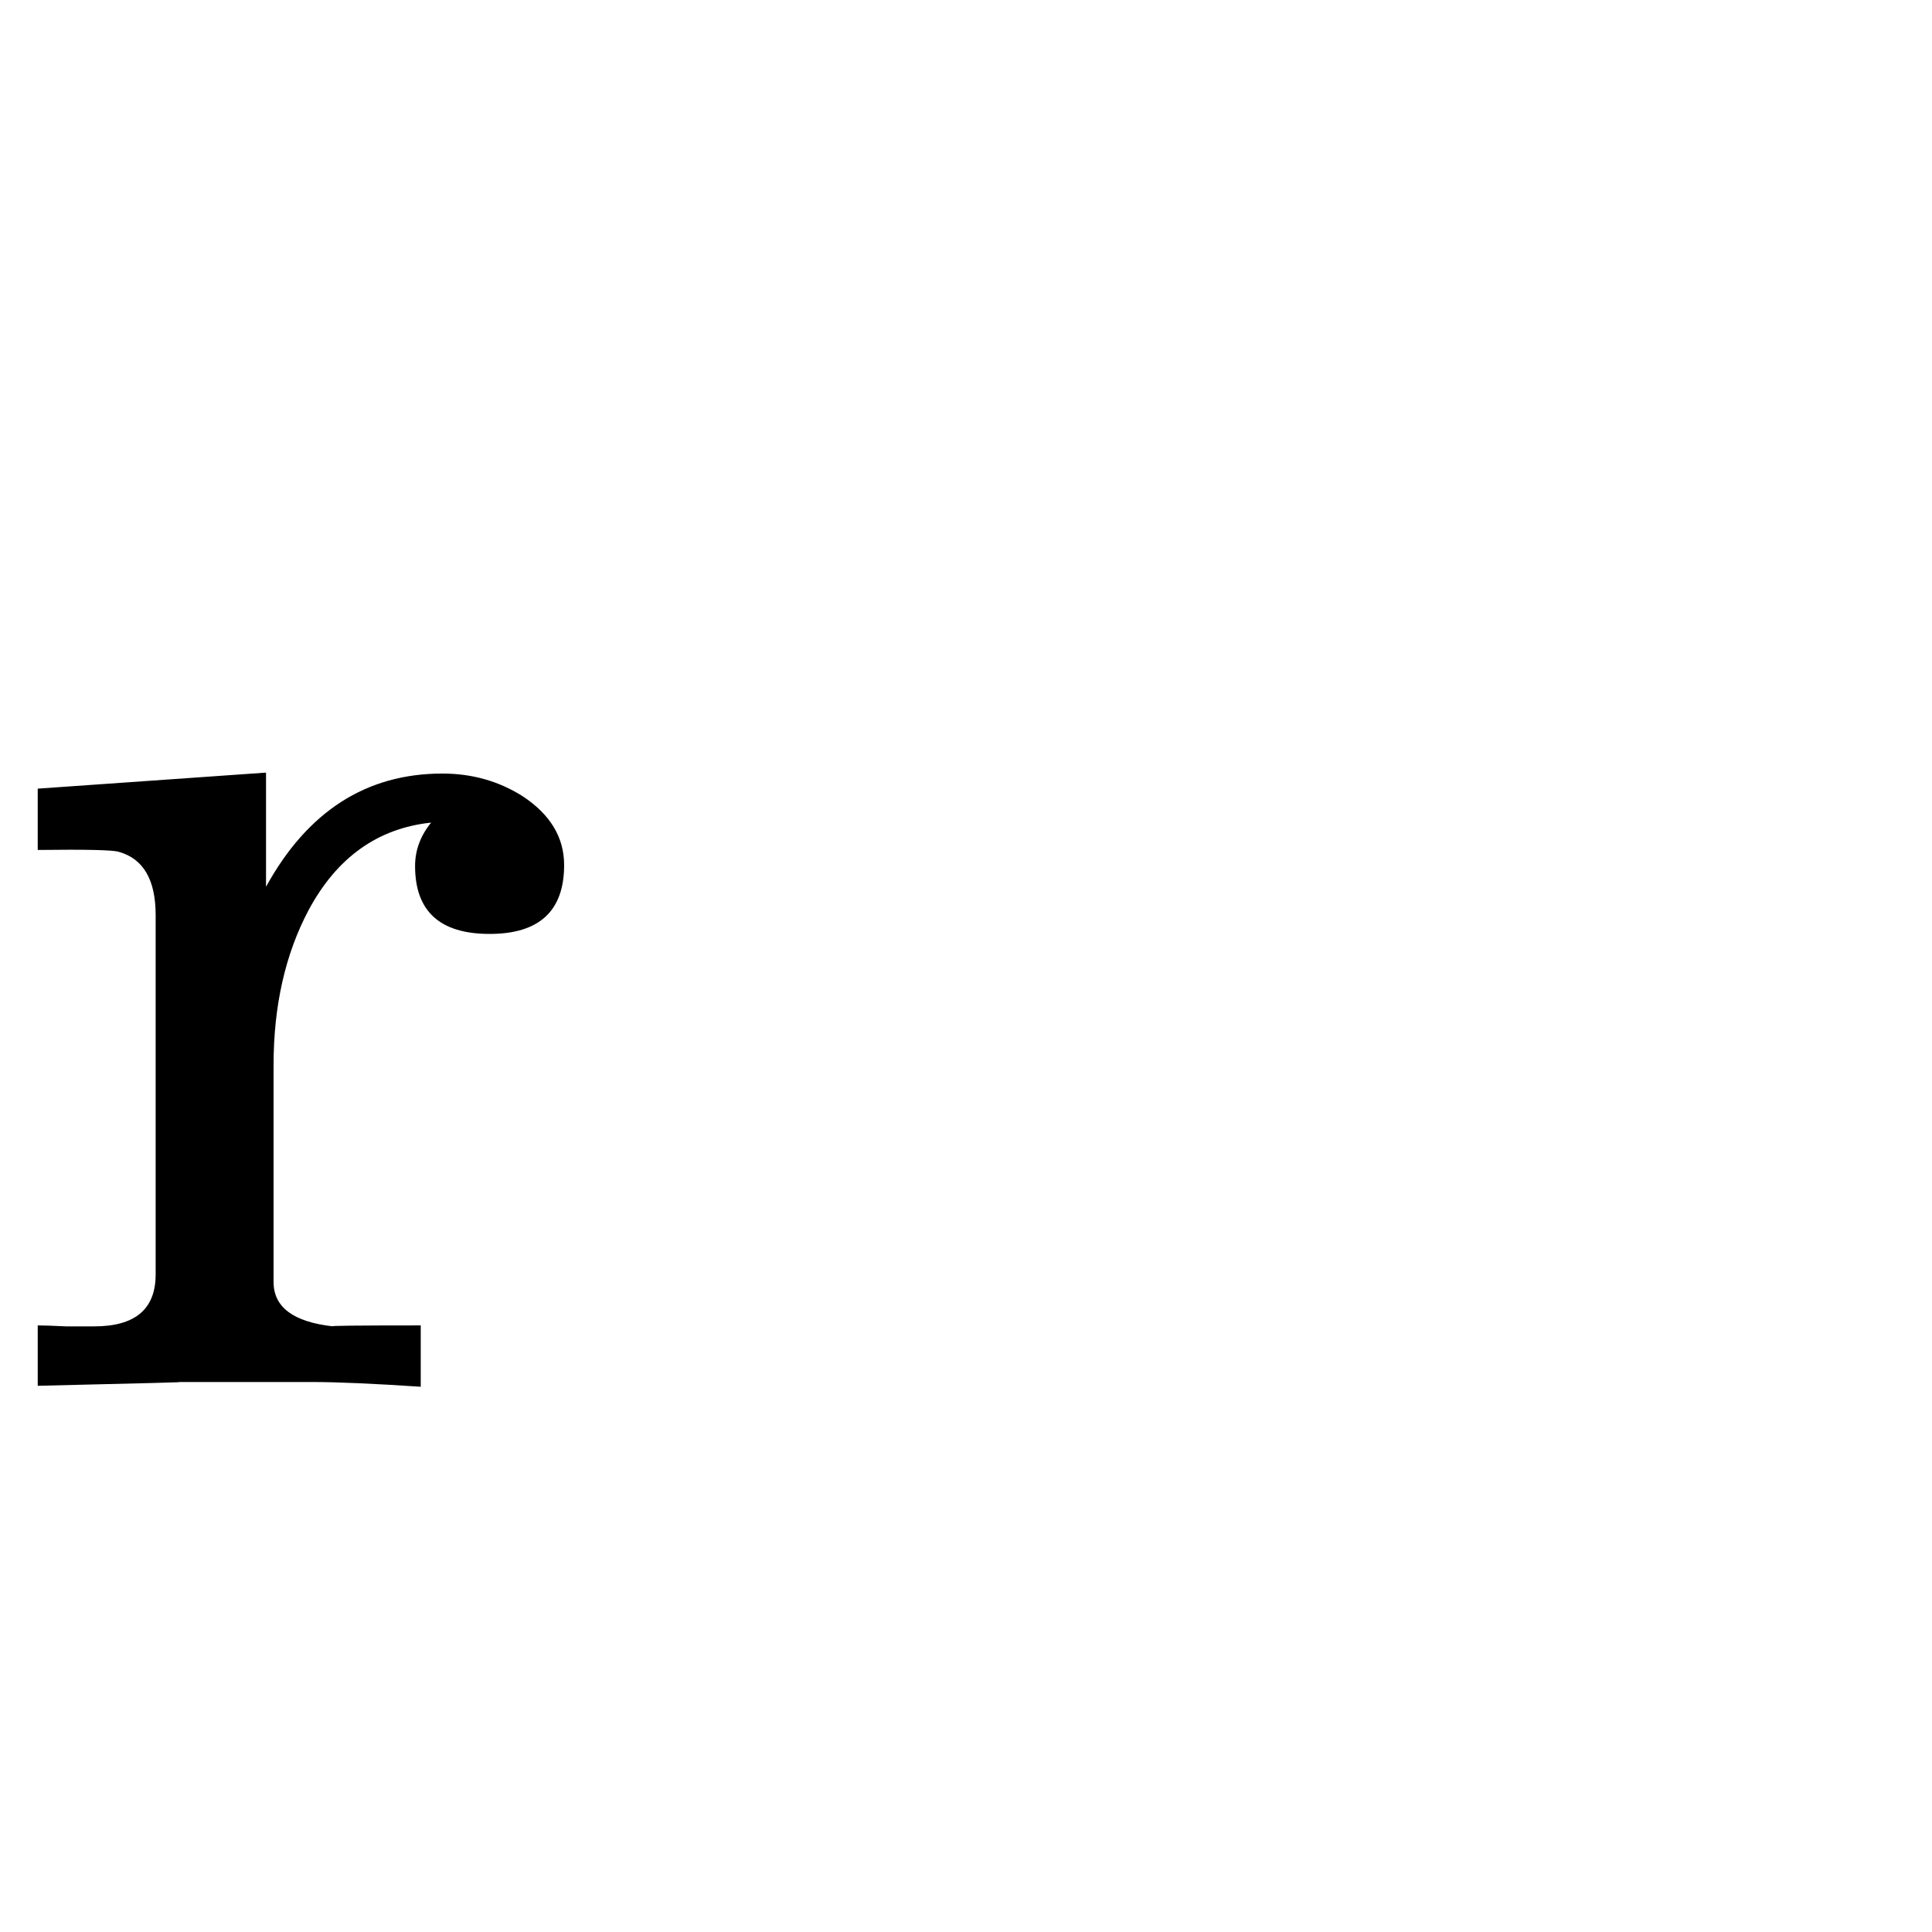 <?xml version="1.0" standalone="no"?>
<!DOCTYPE svg PUBLIC "-//W3C//DTD SVG 1.1//EN" "http://www.w3.org/Graphics/SVG/1.1/DTD/svg11.dtd" >
<svg viewBox="0 -442 2048 2048">
  <g transform="matrix(1 0 0 -1 0 1606)">
   <path fill="currentColor"
d="M598 1131q0 -73 -79 -73t-79 72q0 25 17 46q-85 -9 -130 -93q-37 -70 -37 -164v-230q0 -40 63 -47q-8 1 93 1v-65q-76 5 -114 5h-144q24 0 -148 -4v64q9 0 30 -1h30q65 0 65 55v381q0 56 -39 67q-9 3 -86 2v65l242 17v-121q66 120 187 120q47 0 85 -24q44 -29 44 -73z
" />
  </g>

</svg>
